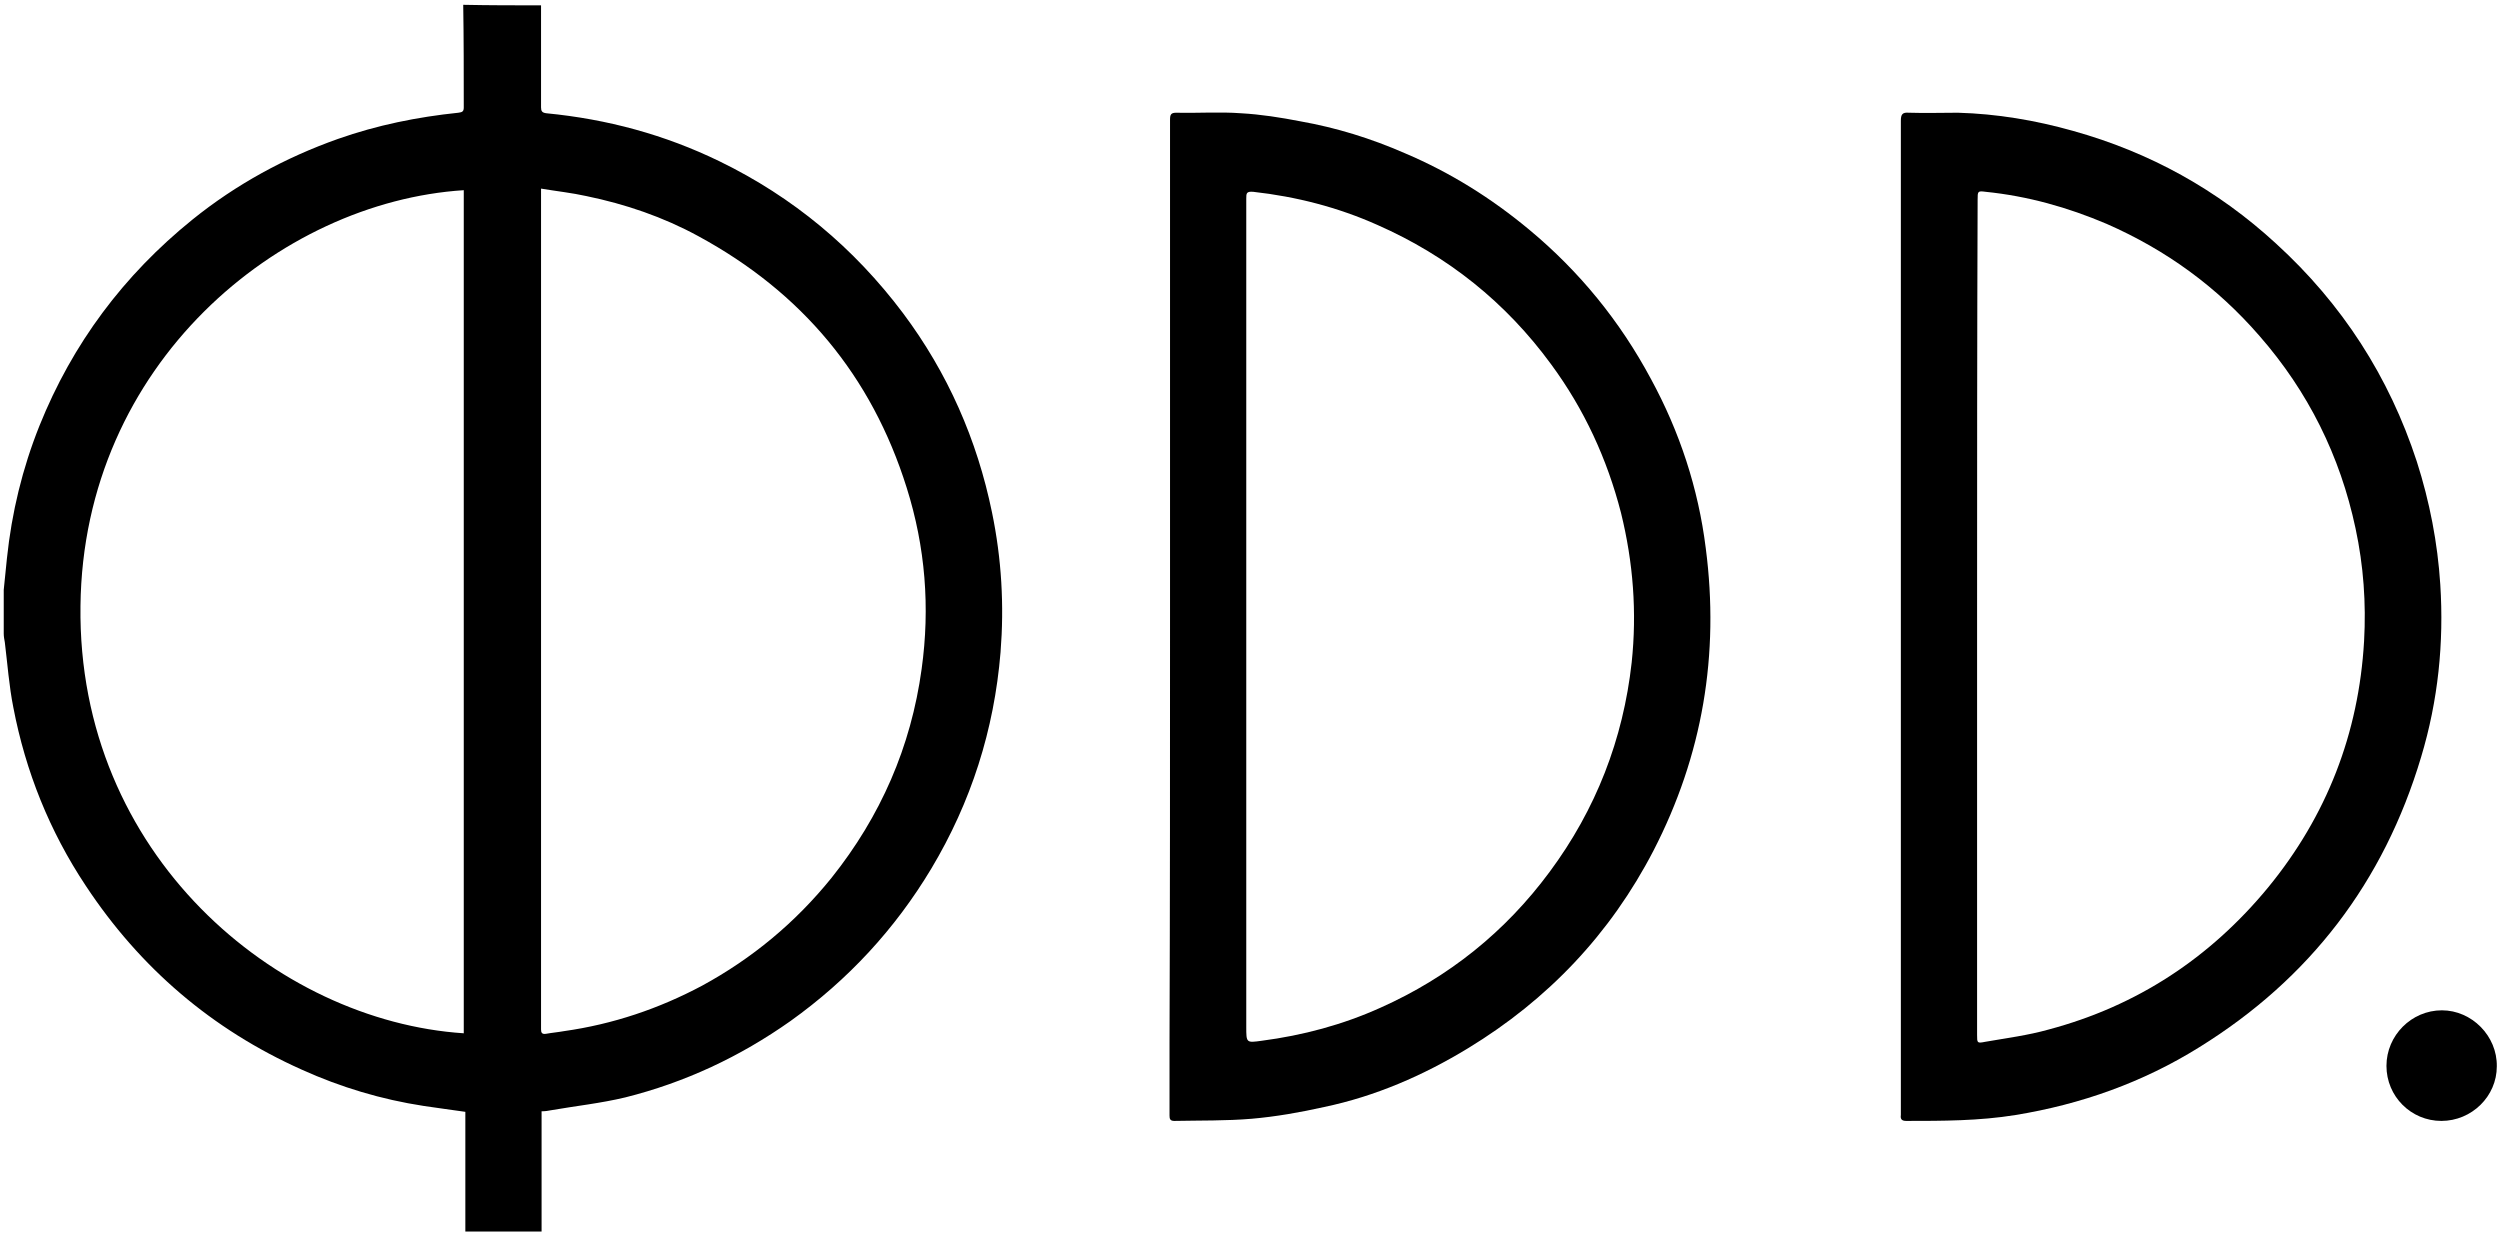 <?xml version="1.0" encoding="UTF-8" standalone="no"?>
<svg width="79px" height="39px" viewBox="0 0 79 39" version="1.1" xmlns="http://www.w3.org/2000/svg" xmlns:xlink="http://www.w3.org/1999/xlink">
    <!-- Generator: Sketch 39.1 (31720) - http://www.bohemiancoding.com/sketch -->
    <title>ODD-logo</title>
    <desc>Created with Sketch.</desc>
    <defs></defs>
    <g id="Symbols" stroke="none" stroke-width="1" fill="none" fill-rule="evenodd">
        <g id="Header---Mens-Category-Active---Desktop" transform="translate(-681, -13)" fill="#000000">
            <g id="Top-Bar">
                <g id="ODD-logo" transform="translate(681, 13)">
                    <g id="ODD_logo_xA0_Image_1_">
                        <g id="Group">
                            <path d="M17.097,0.169 L17.097,3.394 C17.097,3.512 17.131,3.562 17.265,3.579 C19.186,3.765 21.005,4.255 22.74,5.099 C25.064,6.23 26.985,7.834 28.534,9.894 C29.949,11.784 30.876,13.895 31.347,16.191 C31.651,17.66 31.735,19.129 31.617,20.614 C31.415,23.062 30.69,25.342 29.427,27.452 C28.282,29.36 26.799,30.964 24.98,32.264 C23.38,33.395 21.645,34.205 19.758,34.678 C18.984,34.864 18.192,34.948 17.417,35.083 C17.333,35.1 17.232,35.117 17.114,35.117 L17.114,38.916 L14.705,38.916 L14.705,35.134 C14.25,35.066 13.829,35.016 13.391,34.948 C12.061,34.745 10.764,34.357 9.534,33.8 C6.704,32.534 4.43,30.592 2.712,27.992 C1.567,26.27 0.809,24.379 0.421,22.353 C0.286,21.678 0.236,20.969 0.152,20.294 C0.135,20.209 0.118,20.108 0.118,20.023 L0.118,18.639 C0.152,18.301 0.185,17.964 0.219,17.643 C0.371,16.191 0.707,14.806 1.246,13.456 C2.291,10.856 3.908,8.695 6.081,6.939 C7.462,5.825 9.012,4.981 10.679,4.39 C11.926,3.951 13.189,3.697 14.486,3.562 C14.604,3.545 14.655,3.529 14.655,3.394 C14.655,2.313 14.655,1.232 14.638,0.152 C15.48,0.169 16.288,0.169 17.097,0.169 L17.097,0.169 Z M17.097,5.96 L17.097,6.23 L17.097,32.348 L17.097,32.534 C17.097,32.635 17.131,32.686 17.249,32.669 C17.434,32.635 17.636,32.618 17.821,32.584 C19.371,32.365 20.82,31.875 22.184,31.149 C23.767,30.288 25.132,29.157 26.277,27.739 C27.827,25.797 28.787,23.603 29.124,21.138 C29.393,19.196 29.242,17.288 28.652,15.414 C27.541,11.869 25.334,9.235 22.066,7.462 C20.954,6.855 19.758,6.449 18.529,6.196 C18.074,6.095 17.602,6.044 17.097,5.96 L17.097,5.96 Z M14.655,6.01 C8.826,6.382 2.628,11.497 2.543,19.145 C2.442,27.013 8.742,32.264 14.655,32.652 L14.655,6.01 L14.655,6.01 Z" id="Shape"></path>
                            <path d="M60.067,19.483 L60.067,3.816 C60.067,3.613 60.117,3.545 60.32,3.562 C60.842,3.579 61.364,3.562 61.869,3.562 C63.099,3.596 64.312,3.799 65.508,4.136 C67.933,4.812 70.072,5.994 71.925,7.699 C74.014,9.606 75.496,11.903 76.372,14.587 C76.777,15.853 77.029,17.153 77.113,18.47 C77.231,20.31 77.046,22.134 76.507,23.923 C75.328,27.874 72.987,30.93 69.5,33.091 C67.714,34.205 65.76,34.897 63.688,35.235 C62.543,35.421 61.381,35.421 60.235,35.421 C60.084,35.421 60.05,35.353 60.067,35.235 L60.067,33.547 C60.067,28.87 60.067,24.177 60.067,19.483 L60.067,19.483 Z M62.476,19.517 L62.476,32.703 C62.476,32.956 62.476,32.973 62.728,32.922 C63.402,32.804 64.076,32.719 64.733,32.534 C67.529,31.791 69.837,30.271 71.673,28.043 C73.526,25.781 74.536,23.181 74.705,20.26 C74.772,19.061 74.688,17.879 74.435,16.697 C73.947,14.401 72.936,12.375 71.403,10.619 C70.056,9.066 68.455,7.901 66.569,7.074 C65.339,6.551 64.076,6.196 62.745,6.061 C62.493,6.027 62.493,6.044 62.493,6.314 C62.476,10.721 62.476,15.11 62.476,19.517 L62.476,19.517 Z" id="Shape"></path>
                            <path d="M36.973,19.483 L36.973,3.782 C36.973,3.613 37.007,3.562 37.175,3.562 C37.849,3.579 38.54,3.529 39.214,3.579 C39.837,3.613 40.477,3.714 41.083,3.832 C42.229,4.035 43.324,4.373 44.402,4.845 C45.833,5.453 47.13,6.264 48.326,7.26 C49.91,8.577 51.19,10.147 52.167,11.97 C53.077,13.642 53.666,15.431 53.902,17.322 C54.34,20.682 53.801,23.873 52.251,26.878 C50.887,29.512 48.916,31.588 46.389,33.125 C44.974,33.986 43.458,34.644 41.841,34.982 C41.083,35.151 40.325,35.286 39.551,35.353 C38.742,35.421 37.933,35.404 37.108,35.421 C36.973,35.421 36.957,35.353 36.957,35.252 L36.957,32.922 C36.973,28.448 36.973,23.957 36.973,19.483 L36.973,19.483 Z M39.382,19.483 L39.382,32.449 C39.382,32.956 39.382,32.956 39.871,32.888 C41.168,32.719 42.431,32.382 43.627,31.842 C45.783,30.879 47.568,29.444 48.967,27.553 C50.432,25.578 51.291,23.366 51.561,20.935 C51.729,19.348 51.611,17.778 51.224,16.208 C50.786,14.503 50.061,12.932 49.017,11.514 C47.585,9.556 45.749,8.087 43.526,7.108 C42.279,6.551 40.965,6.213 39.601,6.061 C39.382,6.044 39.382,6.112 39.382,6.281 C39.382,10.687 39.382,15.077 39.382,19.483 L39.382,19.483 Z" id="Shape"></path>
                            <path d="M77.147,35.421 C76.187,35.421 75.412,34.644 75.412,33.682 C75.412,32.719 76.204,31.926 77.164,31.926 C78.107,31.926 78.916,32.736 78.899,33.699 C78.899,34.644 78.107,35.421 77.147,35.421 L77.147,35.421 Z" id="Shape"></path>
                        </g>
                    </g>
                </g>
            </g>
        </g>
    </g>
</svg>